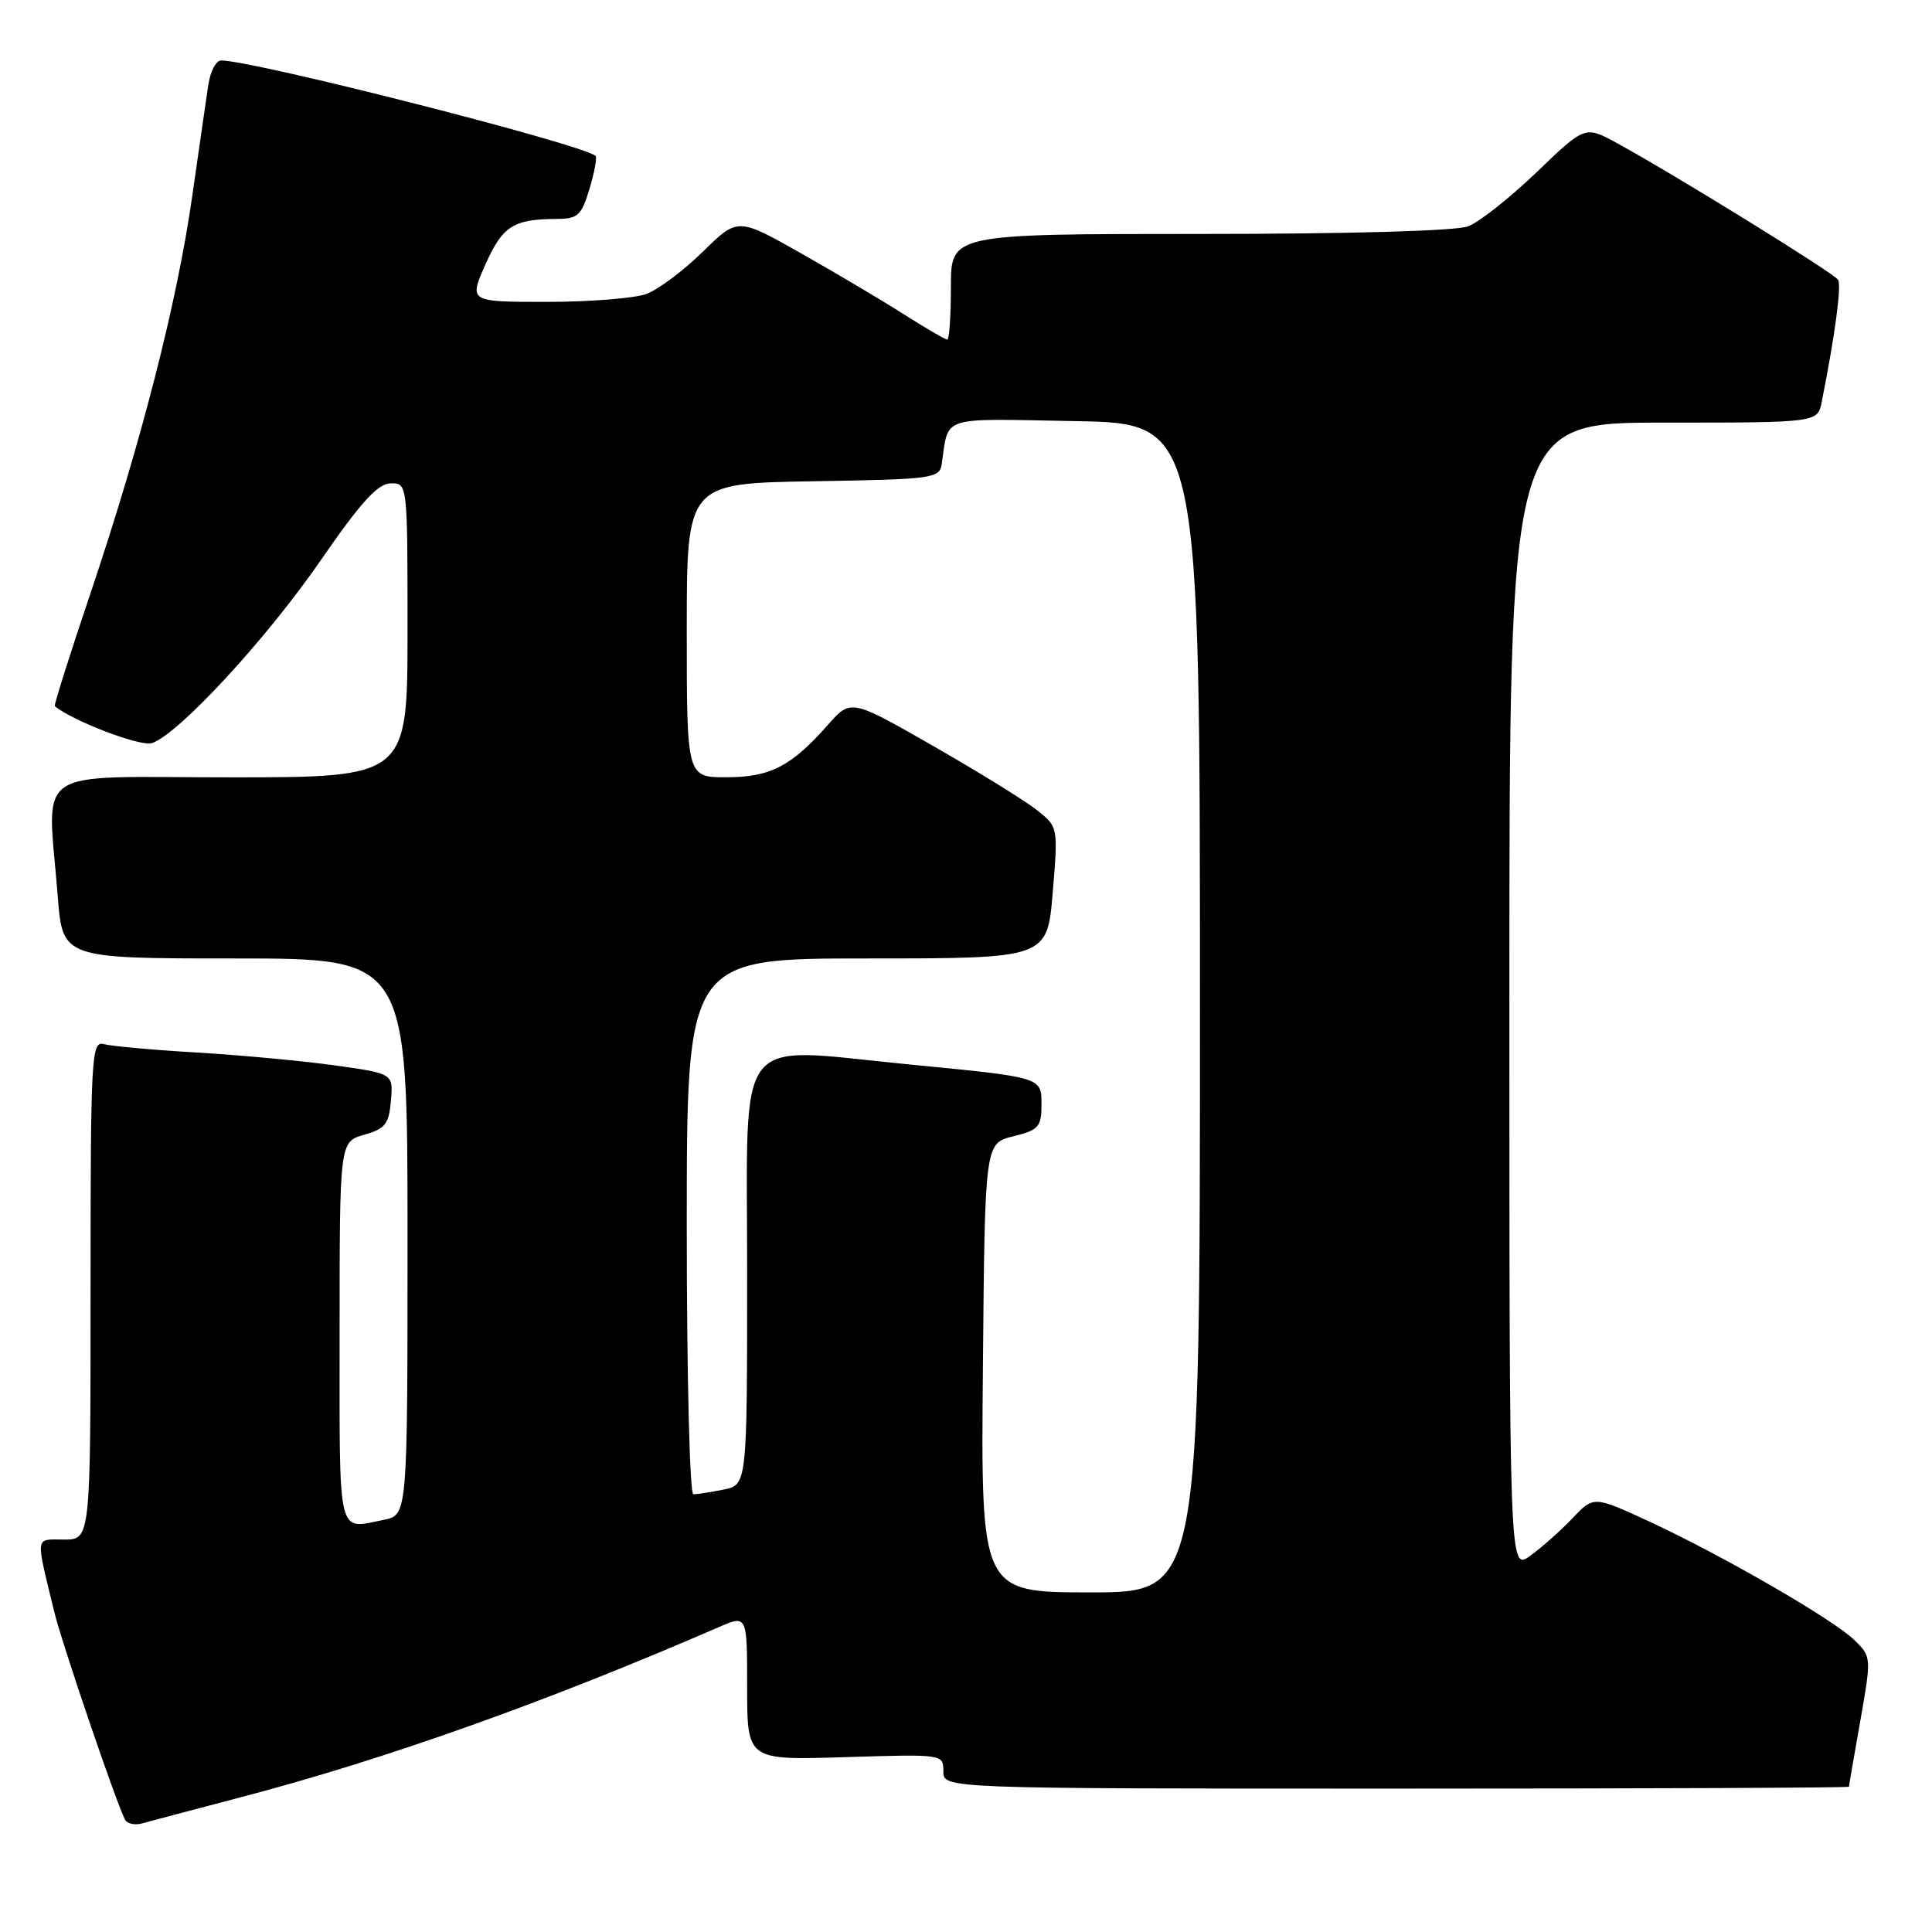<?xml version="1.0" encoding="UTF-8" standalone="no"?>
<!DOCTYPE svg PUBLIC "-//W3C//DTD SVG 1.1//EN" "http://www.w3.org/Graphics/SVG/1.1/DTD/svg11.dtd" >
<svg xmlns="http://www.w3.org/2000/svg" xmlns:xlink="http://www.w3.org/1999/xlink" version="1.1" viewBox="0 0 256 256">
 <g >
 <path fill="currentColor"
d=" M 32.00 238.12 C 51.04 233.13 72.40 225.52 95.25 215.60 C 99.00 213.97 99.00 213.97 99.00 223.60 C 99.00 233.24 99.00 233.24 112.00 232.83 C 124.99 232.43 125.00 232.43 125.00 234.71 C 125.00 237.00 125.00 237.00 185.00 237.00 C 218.00 237.00 245.00 236.89 245.00 236.75 C 245.00 236.61 245.67 232.68 246.50 228.02 C 247.98 219.60 247.97 219.52 245.74 217.34 C 242.96 214.60 228.16 206.06 218.45 201.57 C 211.17 198.21 211.17 198.21 208.34 201.20 C 206.78 202.84 204.26 205.07 202.75 206.16 C 200.00 208.14 200.00 208.14 200.00 132.07 C 200.00 56.00 200.00 56.00 220.42 56.00 C 240.84 56.00 240.84 56.00 241.39 53.25 C 243.16 44.34 244.03 37.85 243.55 37.07 C 242.99 36.18 222.08 23.25 214.27 18.97 C 210.03 16.65 210.03 16.65 203.62 22.81 C 200.09 26.20 196.00 29.43 194.54 29.99 C 192.93 30.60 178.76 31.00 158.93 31.00 C 126.00 31.00 126.00 31.00 126.00 38.00 C 126.00 41.85 125.78 45.00 125.52 45.00 C 125.26 45.00 122.67 43.49 119.77 41.65 C 116.87 39.80 110.73 36.16 106.13 33.56 C 97.75 28.82 97.75 28.82 93.13 33.35 C 90.58 35.85 87.23 38.36 85.68 38.94 C 84.14 39.52 78.20 40.00 72.50 40.00 C 62.13 40.00 62.13 40.00 64.31 35.07 C 66.58 29.96 68.01 29.04 73.71 29.01 C 76.59 29.00 77.04 28.58 78.12 24.99 C 78.78 22.79 79.14 20.83 78.91 20.65 C 77.01 19.07 33.79 8.06 29.30 8.01 C 28.63 8.01 27.87 9.46 27.60 11.25 C 27.33 13.04 26.38 19.68 25.47 26.00 C 23.47 40.07 18.71 58.63 12.05 78.43 C 9.28 86.64 7.13 93.45 7.26 93.56 C 9.57 95.51 18.58 98.95 20.11 98.47 C 23.59 97.36 35.27 84.73 42.50 74.24 C 47.80 66.56 50.05 64.08 51.75 64.05 C 54.00 64.00 54.00 64.00 54.00 83.50 C 54.00 103.00 54.00 103.00 30.50 103.00 C 3.76 103.00 6.29 101.26 7.65 118.75 C 8.30 127.00 8.30 127.00 31.15 127.00 C 54.00 127.00 54.00 127.00 54.00 163.88 C 54.00 200.75 54.00 200.75 50.88 201.38 C 44.61 202.63 45.00 204.25 45.00 176.64 C 45.00 151.29 45.00 151.29 48.25 150.36 C 51.05 149.57 51.54 148.94 51.80 145.84 C 52.11 142.25 52.11 142.25 44.30 141.16 C 40.01 140.57 31.78 139.80 26.00 139.46 C 20.22 139.12 14.71 138.62 13.75 138.35 C 12.11 137.90 12.00 139.92 12.00 170.93 C 12.00 204.00 12.00 204.00 8.48 204.00 C 4.59 204.00 4.69 203.25 7.17 213.50 C 8.19 217.75 15.66 239.65 16.61 241.18 C 16.92 241.67 17.92 241.87 18.83 241.61 C 19.75 241.35 25.68 239.78 32.00 238.12 Z  M 130.24 181.25 C 130.50 151.50 130.50 151.50 134.25 150.57 C 137.62 149.74 138.00 149.32 138.00 146.41 C 138.00 142.70 138.25 142.77 120.14 141.01 C 97.03 138.76 99.00 136.20 99.00 168.38 C 99.00 196.75 99.00 196.75 95.87 197.38 C 94.16 197.72 92.36 198.00 91.87 198.00 C 91.39 198.00 91.00 182.12 91.00 162.50 C 91.00 127.00 91.00 127.00 114.88 127.00 C 138.76 127.00 138.76 127.00 139.49 118.29 C 140.21 109.59 140.21 109.58 137.42 107.36 C 135.88 106.13 129.70 102.31 123.69 98.87 C 112.74 92.60 112.74 92.60 109.70 96.05 C 104.85 101.54 102.06 102.99 96.25 102.99 C 91.00 103.00 91.00 103.00 91.00 83.52 C 91.00 64.05 91.00 64.05 107.74 63.77 C 123.60 63.51 124.49 63.40 124.78 61.50 C 125.76 54.99 124.26 55.47 142.45 55.80 C 159.00 56.09 159.00 56.09 159.00 133.55 C 159.00 211.00 159.00 211.00 144.49 211.00 C 129.97 211.00 129.97 211.00 130.24 181.25 Z "/>
</g>
</svg>